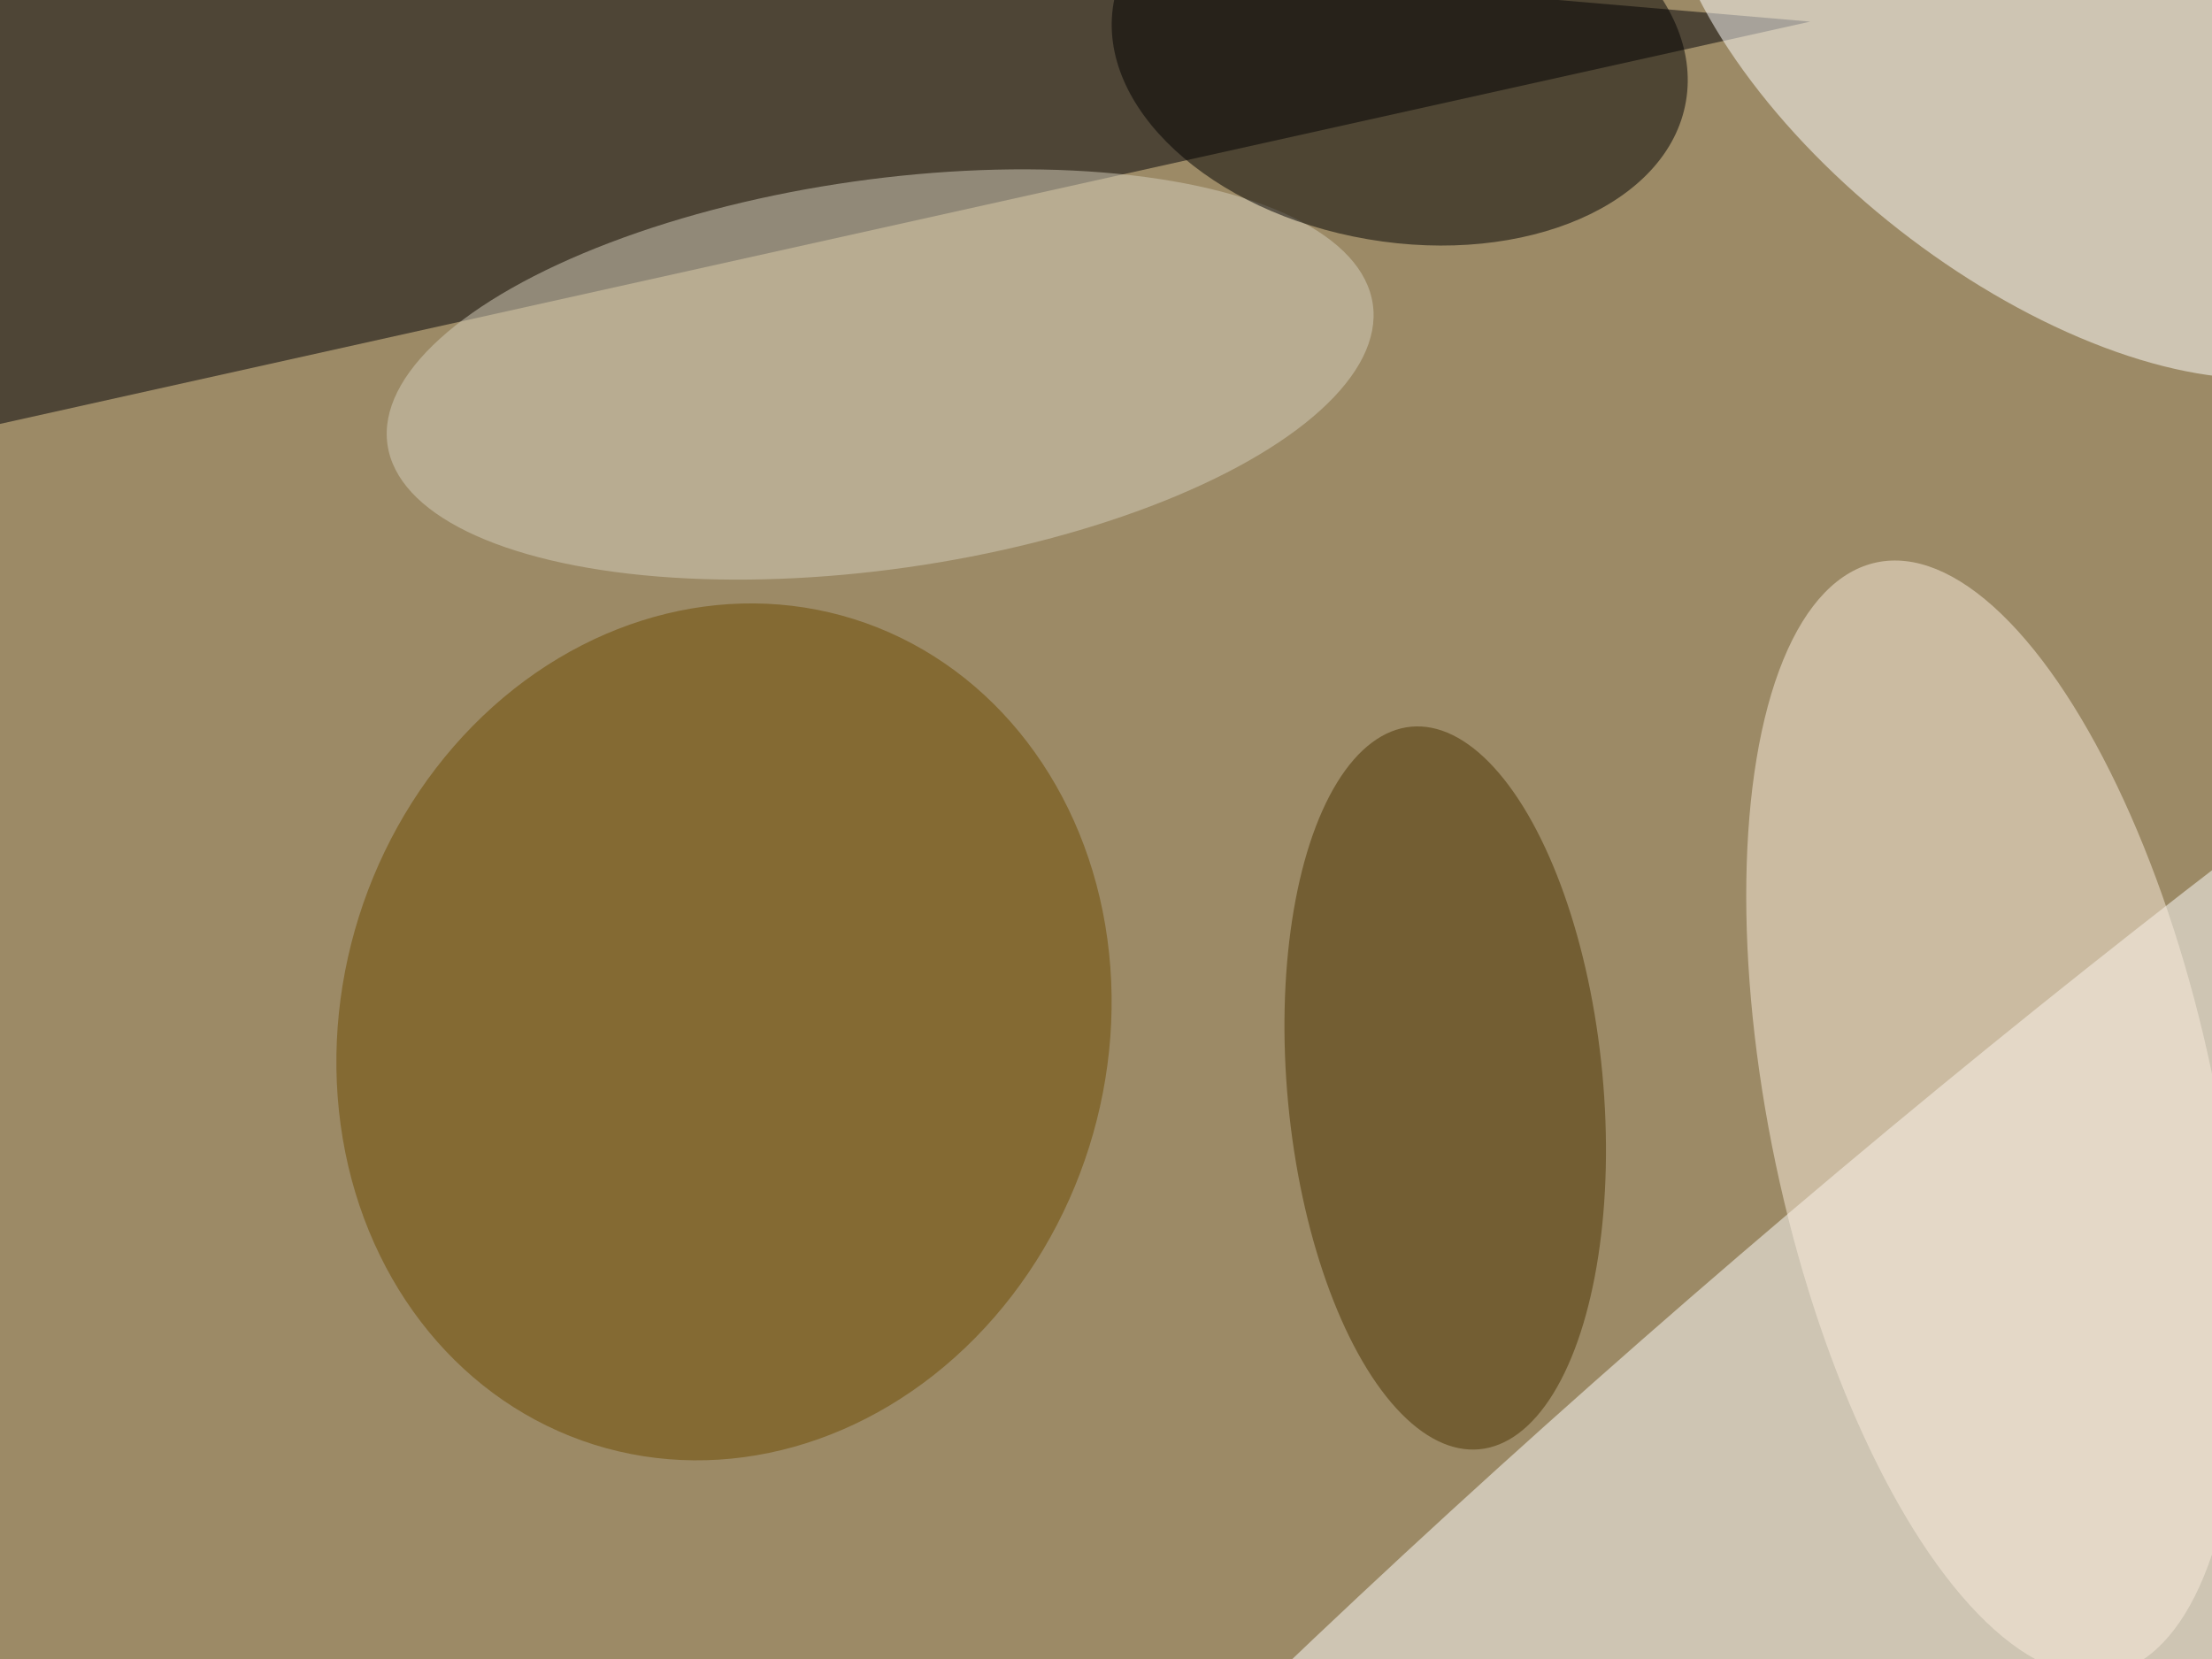 <svg xmlns="http://www.w3.org/2000/svg" viewBox="0 0 4032 3024"><filter id="c"><feGaussianBlur stdDeviation="55" /></filter><path fill="#9c8a66" d="M0 0h4032v3024H0z"/><g filter='url(#c)' fill-opacity='.5'><ellipse fill="#fff" fill-opacity=".5" rx="1" ry="1" transform="matrix(-374.103 -436 2714.002 -2328.707 3545.8 2723.1)"/><path fill="#000006" fill-opacity=".5" d="M3299.6 39.4L-7.9-244.1-244 826.9z"/><ellipse fill="#6d4a00" fill-opacity=".5" rx="1" ry="1" transform="matrix(237.068 -752.293 665.597 209.748 1319.7 1880.9)"/><ellipse fill="#fff" fill-opacity=".5" rx="1" ry="1" transform="matrix(633.988 495.326 -247.943 317.353 3709.7 101.7)"/><ellipse fill="#d5cfbc" fill-opacity=".5" rx="1" ry="1" transform="rotate(171.9 778 398.1) scale(907.102 354.955)"/><ellipse fill="#fbecdd" fill-opacity=".5" rx="1" ry="1" transform="matrix(-397.319 83.728 -213.377 -1012.545 3634 2037.7)"/><ellipse fill="#4b3300" fill-opacity=".5" rx="1" ry="1" transform="rotate(174.6 1270.4 1053.7) scale(287.614 661.465)"/><ellipse fill-opacity=".5" rx="1" ry="1" transform="matrix(521.731 89.098 -58.161 340.572 2551.4 95.5)"/></g></svg>